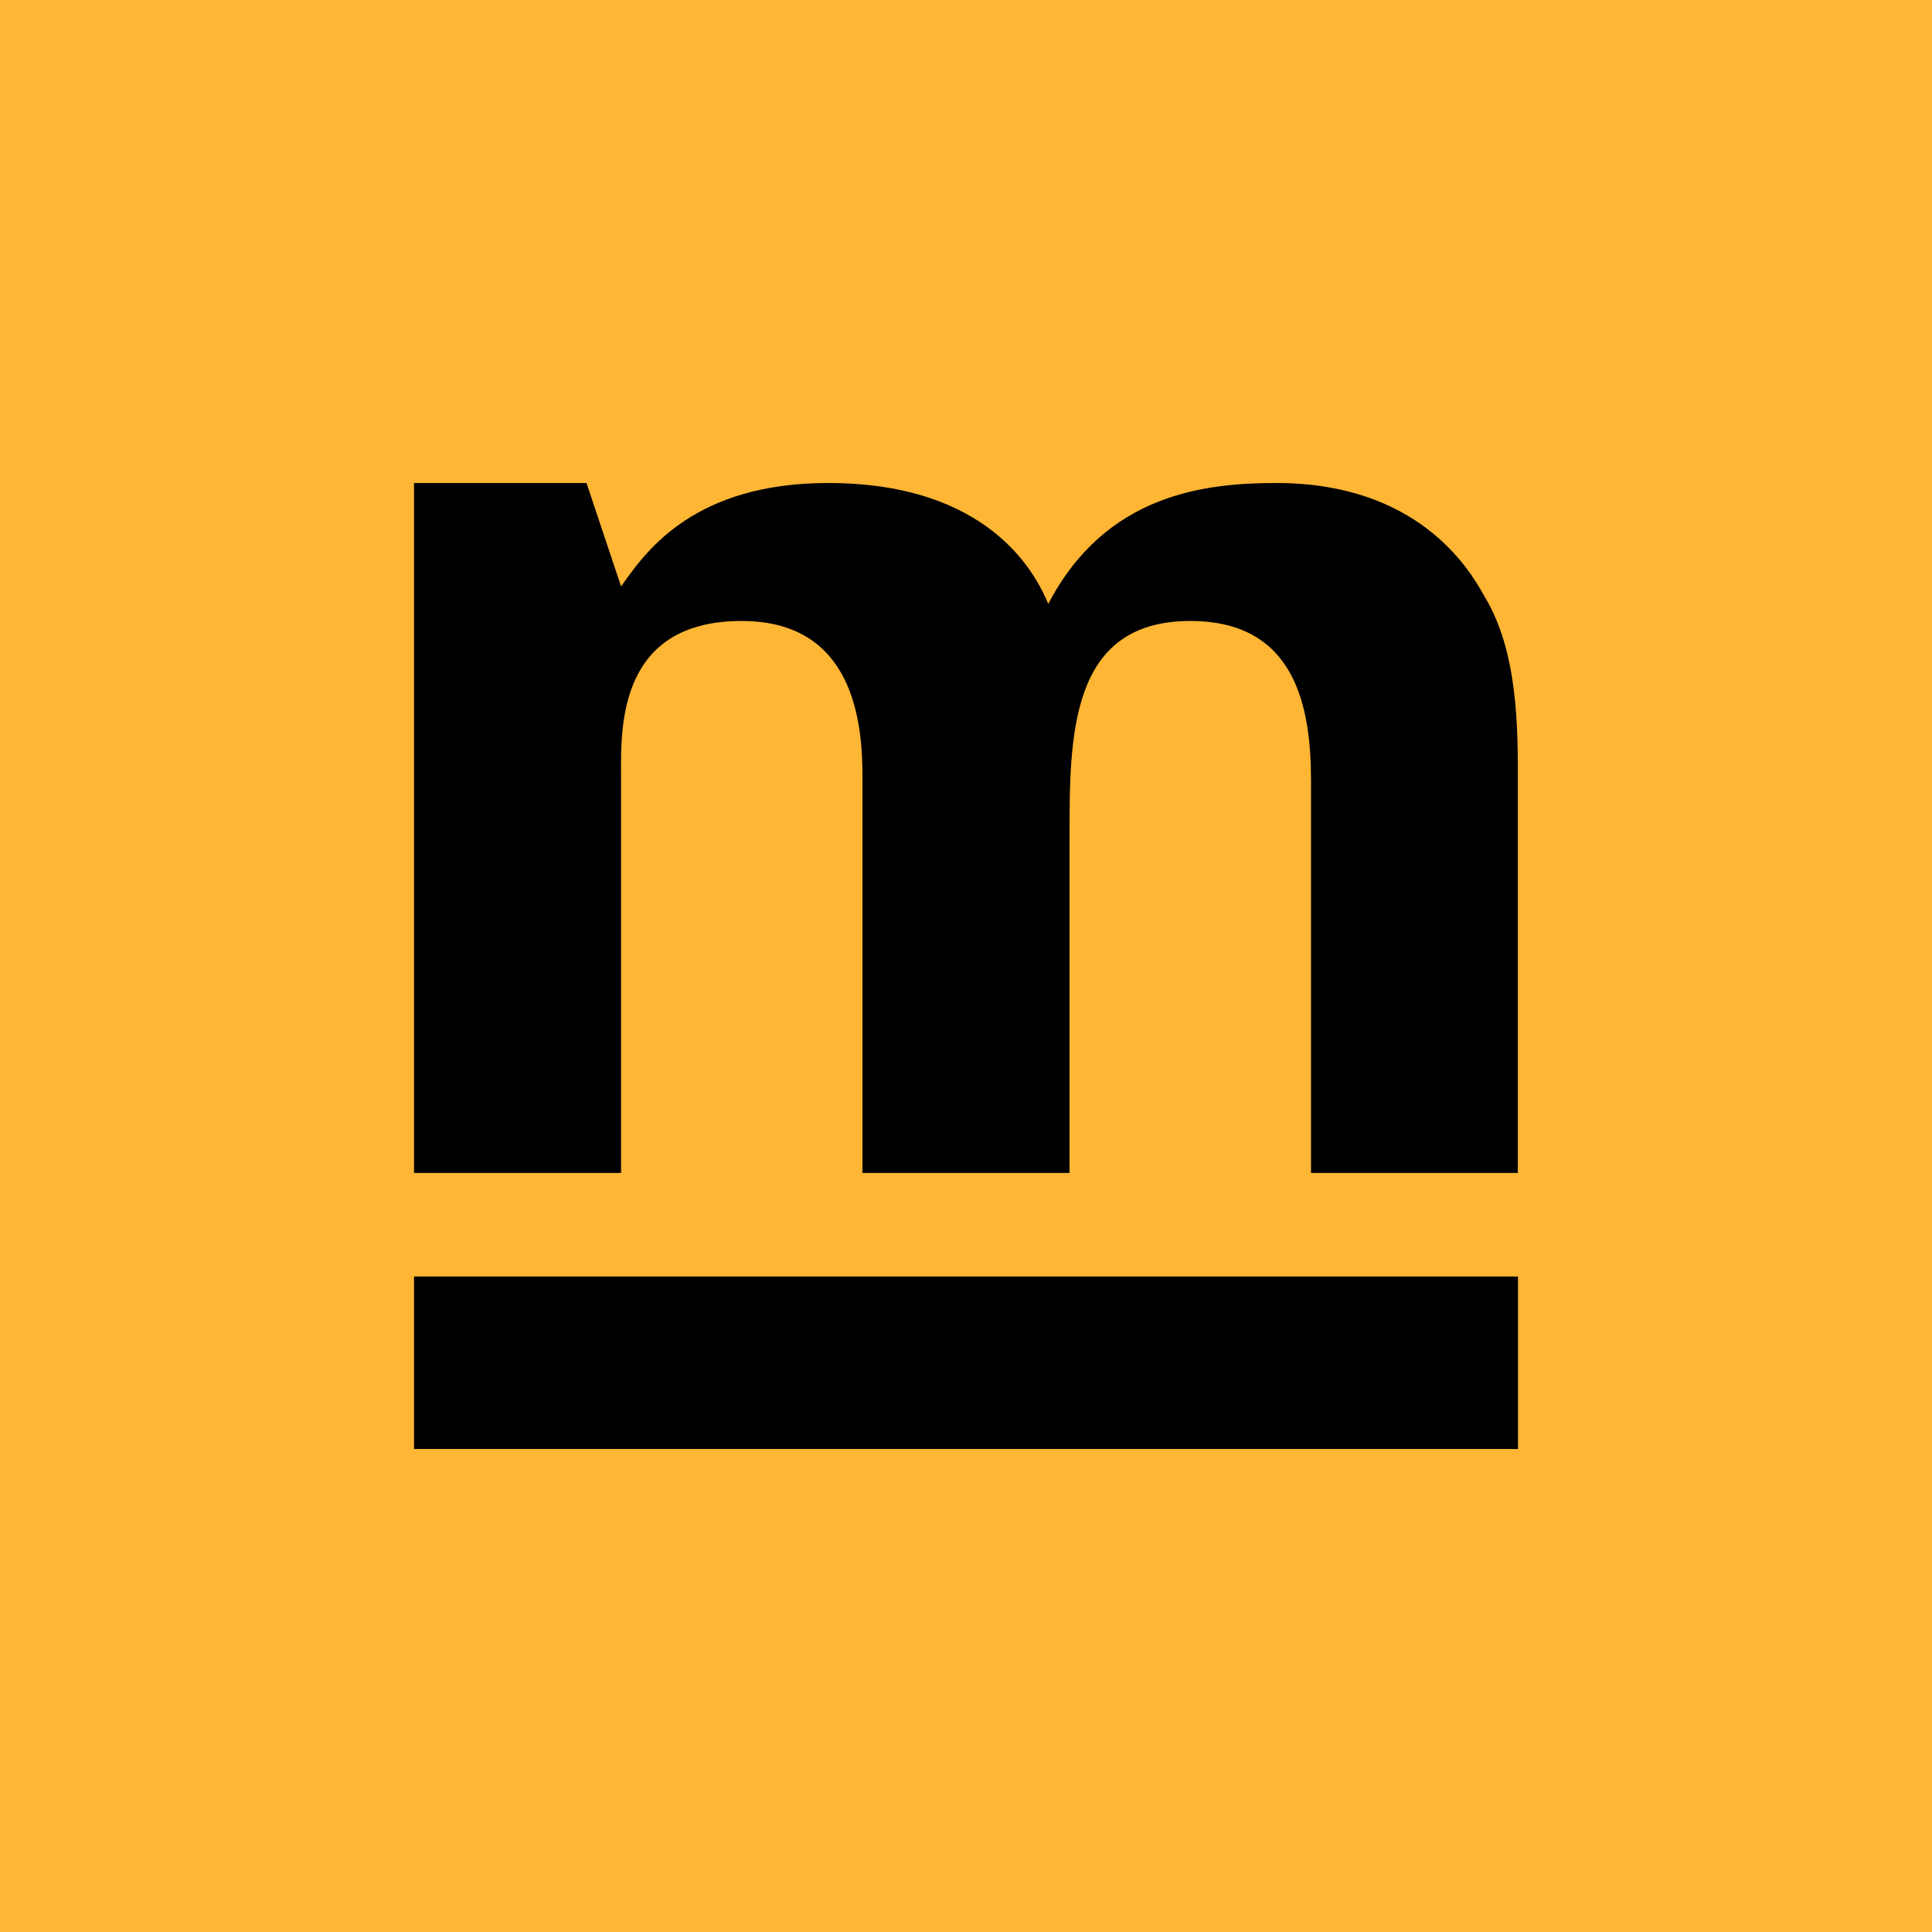 <svg width="24" height="24" viewBox="0 0 24 24" fill="none" xmlns="http://www.w3.org/2000/svg">
<g clip-path="url(#clip0_31_14383)">
<path d="M0 0H24V24H0V0Z" fill="#FFB634"/>
<path d="M7.286 6H5.143V14.571H7.715V9.702V9.616C7.71 8.997 7.702 7.714 9.214 7.714C10.613 7.714 10.714 8.989 10.714 9.647V14.571H13.286V10.445V10.4C13.286 9.144 13.286 7.714 14.786 7.714C16.099 7.714 16.286 8.79 16.286 9.702V14.571H18.855V9.901V9.762C18.857 9.033 18.86 8.082 18.427 7.385C18.24 7.047 17.597 6 15.857 6C14.97 6 13.735 6.134 13.022 7.502C12.854 7.097 12.265 6 10.286 6C8.639 6 8.039 6.833 7.753 7.231C7.739 7.25 7.727 7.267 7.715 7.284L7.286 6ZM18.857 15.857H5.143V18H18.857V15.857Z" fill="black"/>
</g>
<defs>
<clipPath id="clip0_31_14383">
<rect width="24" height="24" fill="white"/>
</clipPath>
</defs>
</svg>
